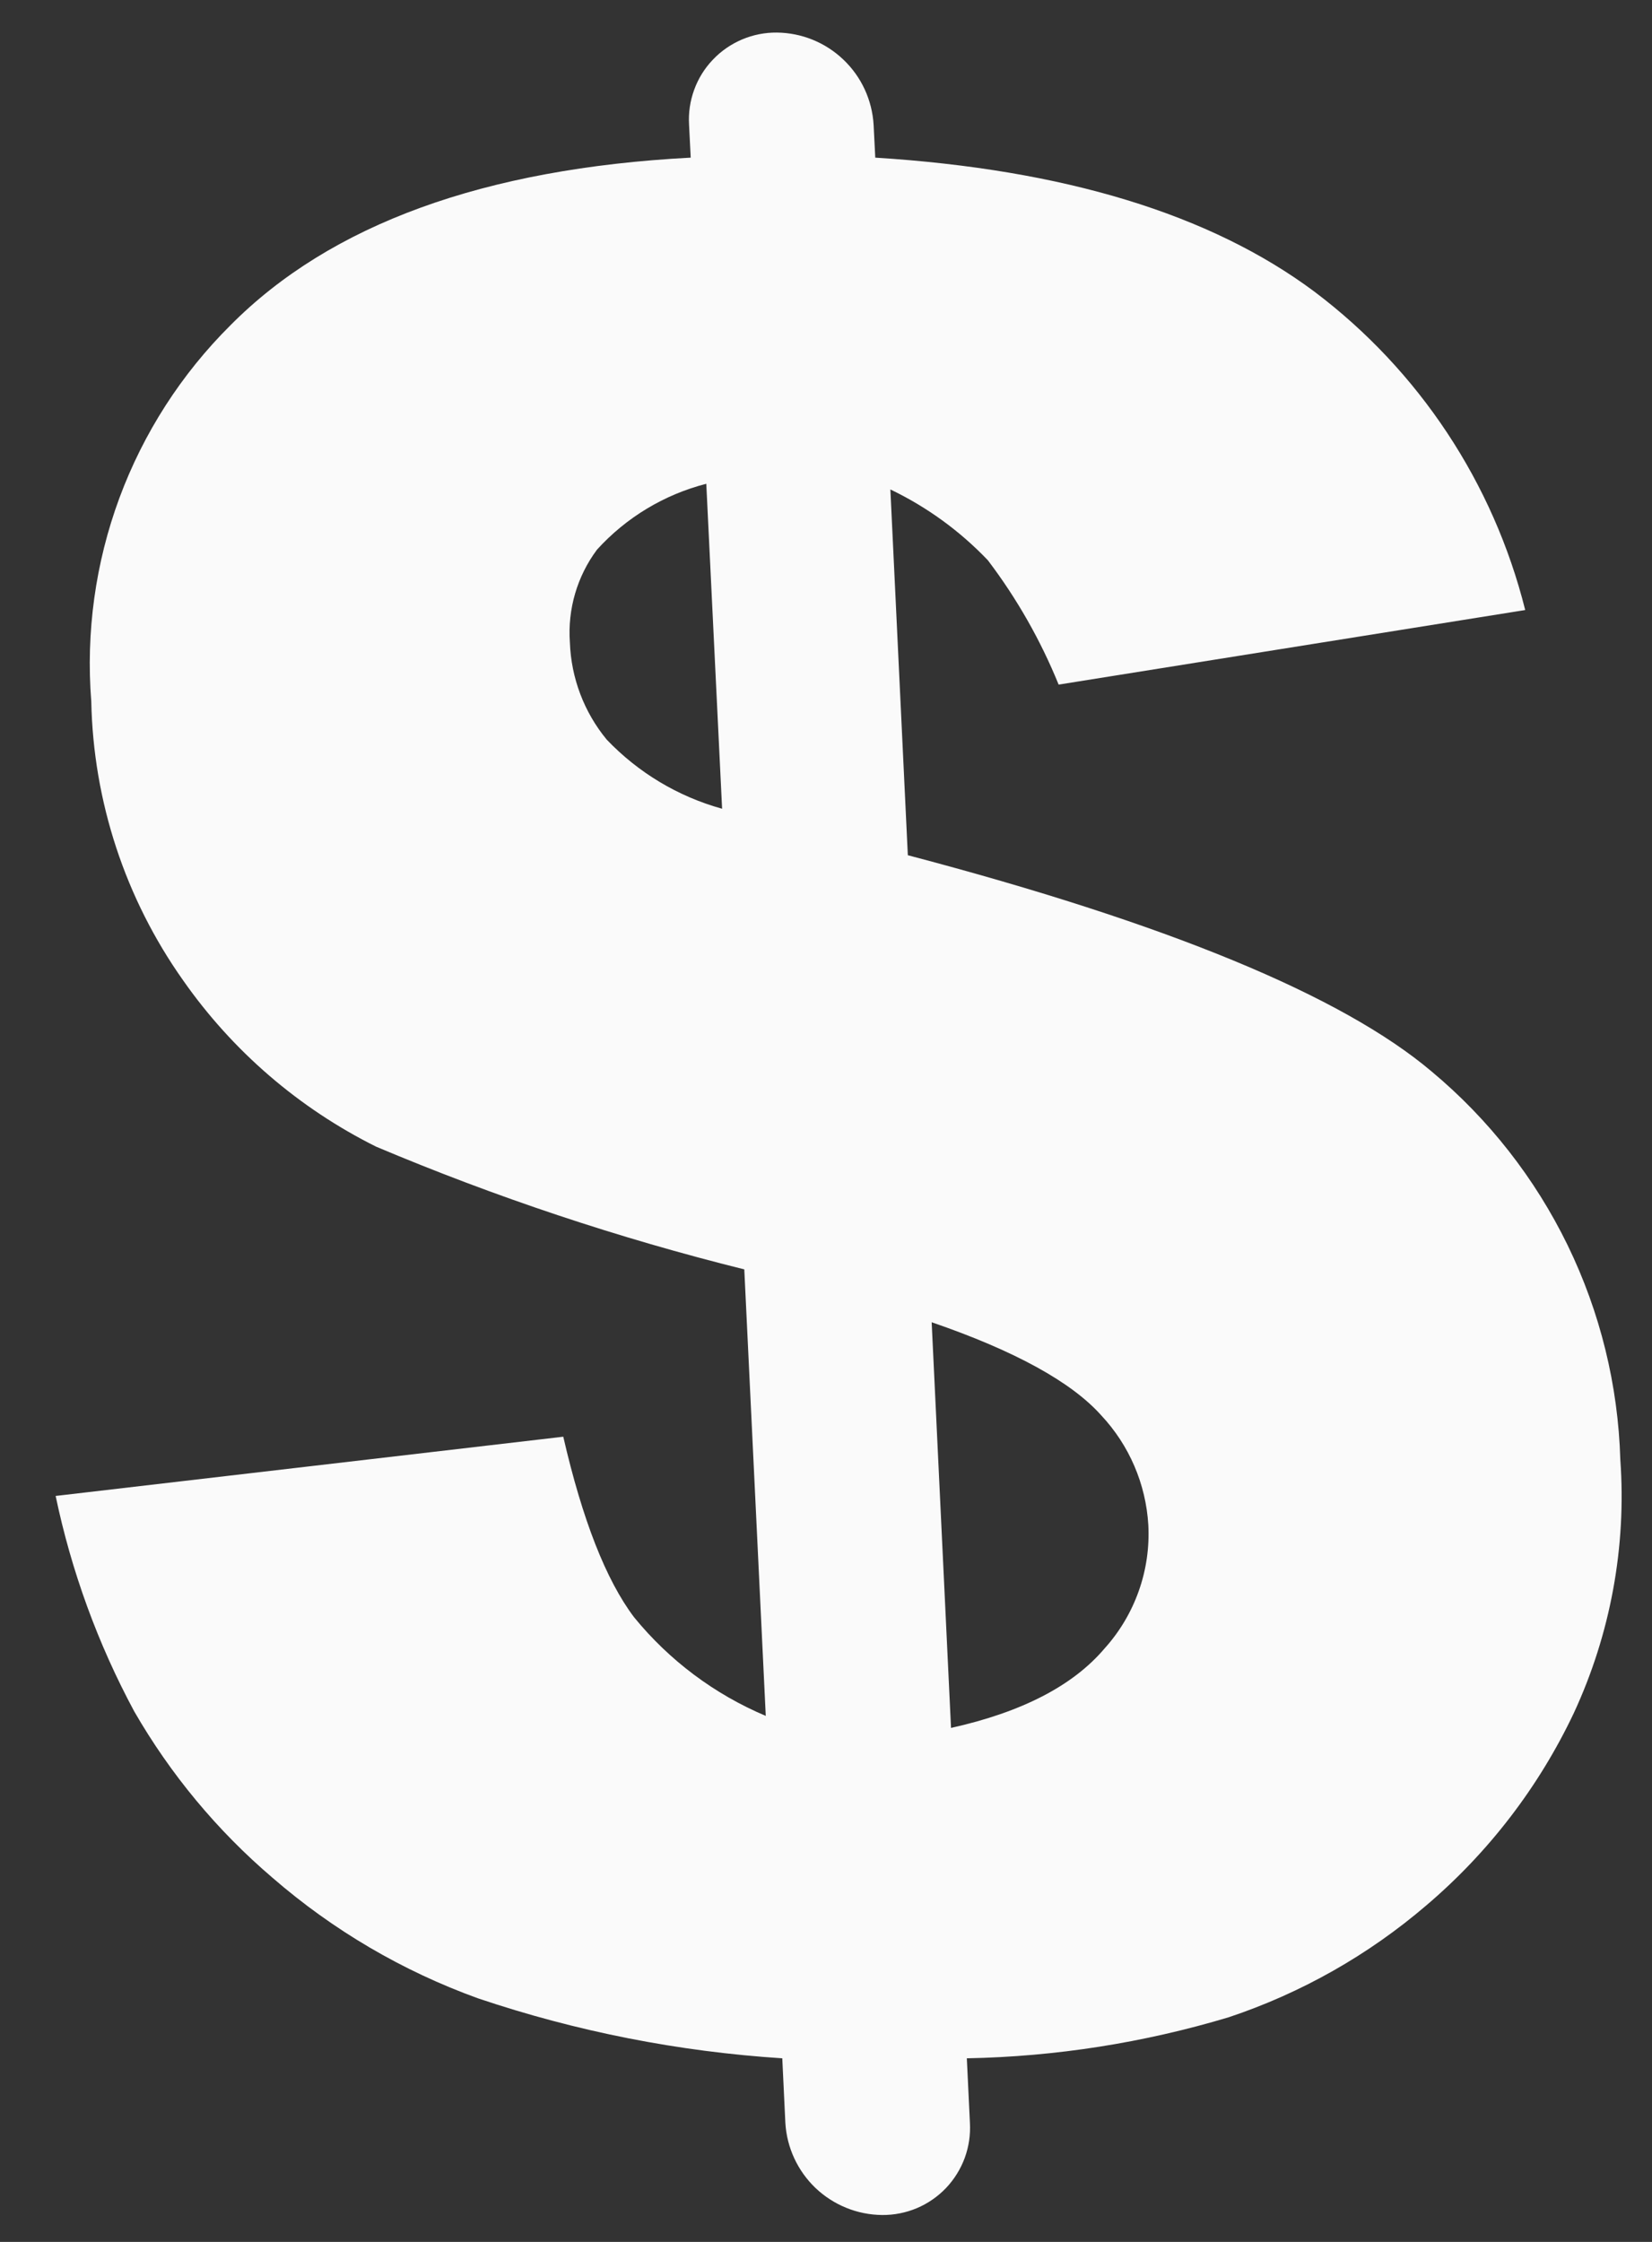 <?xml version="1.0" encoding="UTF-8" standalone="no"?><svg width='28' height='38' viewBox='0 0 28 38' fill='none' xmlns='http://www.w3.org/2000/svg'>
<rect x="0" y="0" width="28" height="38" fill="#333333" stroke="none"/>
<path d='M25.851 10.34L17.943 11.604C17.637 10.851 17.234 10.143 16.743 9.496C16.269 8.999 15.71 8.593 15.091 8.296L15.387 14.496C19.784 15.653 22.743 16.875 24.263 18.16C25.232 18.968 26.018 19.972 26.57 21.106C27.122 22.241 27.426 23.479 27.463 24.74C27.569 26.216 27.297 27.694 26.675 29.036C26.082 30.288 25.23 31.399 24.175 32.296C23.192 33.138 22.055 33.782 20.827 34.192C19.385 34.625 17.892 34.86 16.387 34.888L16.439 35.98C16.451 36.182 16.421 36.385 16.352 36.575C16.282 36.765 16.174 36.939 16.035 37.086C15.895 37.232 15.727 37.349 15.54 37.428C15.354 37.506 15.153 37.546 14.951 37.544C14.53 37.54 14.127 37.376 13.822 37.086C13.518 36.795 13.335 36.4 13.311 35.98L13.259 34.888C11.503 34.775 9.77 34.434 8.103 33.872C6.826 33.411 5.645 32.718 4.619 31.828C3.682 31.029 2.89 30.075 2.275 29.008C1.658 27.861 1.21 26.631 0.943 25.356L9.547 24.352C9.872 25.763 10.272 26.783 10.747 27.412C11.343 28.143 12.109 28.717 12.979 29.084L12.615 21.516C10.484 20.986 8.398 20.29 6.375 19.436C5.066 18.784 3.941 17.814 3.103 16.616C2.123 15.231 1.581 13.584 1.547 11.888C1.454 10.718 1.617 9.541 2.024 8.44C2.432 7.339 3.074 6.34 3.907 5.512C5.603 3.803 8.203 2.856 11.707 2.672L11.679 2.116C11.667 1.914 11.696 1.712 11.766 1.521C11.835 1.331 11.943 1.157 12.083 1.011C12.222 0.864 12.391 0.748 12.577 0.669C12.764 0.59 12.964 0.55 13.167 0.552C13.587 0.556 13.991 0.72 14.295 1.011C14.6 1.301 14.782 1.696 14.807 2.116L14.835 2.672C18.035 2.872 20.516 3.629 22.279 4.944C24.052 6.281 25.312 8.186 25.851 10.34ZM11.971 8.2C11.258 8.383 10.614 8.771 10.119 9.316C9.782 9.768 9.619 10.326 9.659 10.888C9.68 11.491 9.899 12.07 10.283 12.536C10.817 13.096 11.493 13.502 12.239 13.708L11.971 8.2ZM16.119 29.288C17.319 29.021 18.185 28.573 18.719 27.944C18.975 27.661 19.172 27.33 19.3 26.97C19.428 26.611 19.483 26.229 19.463 25.848C19.422 25.154 19.139 24.495 18.663 23.988C18.159 23.424 17.199 22.896 15.791 22.412L16.119 29.288Z' fill='#FAFAFA'/>
</svg>
